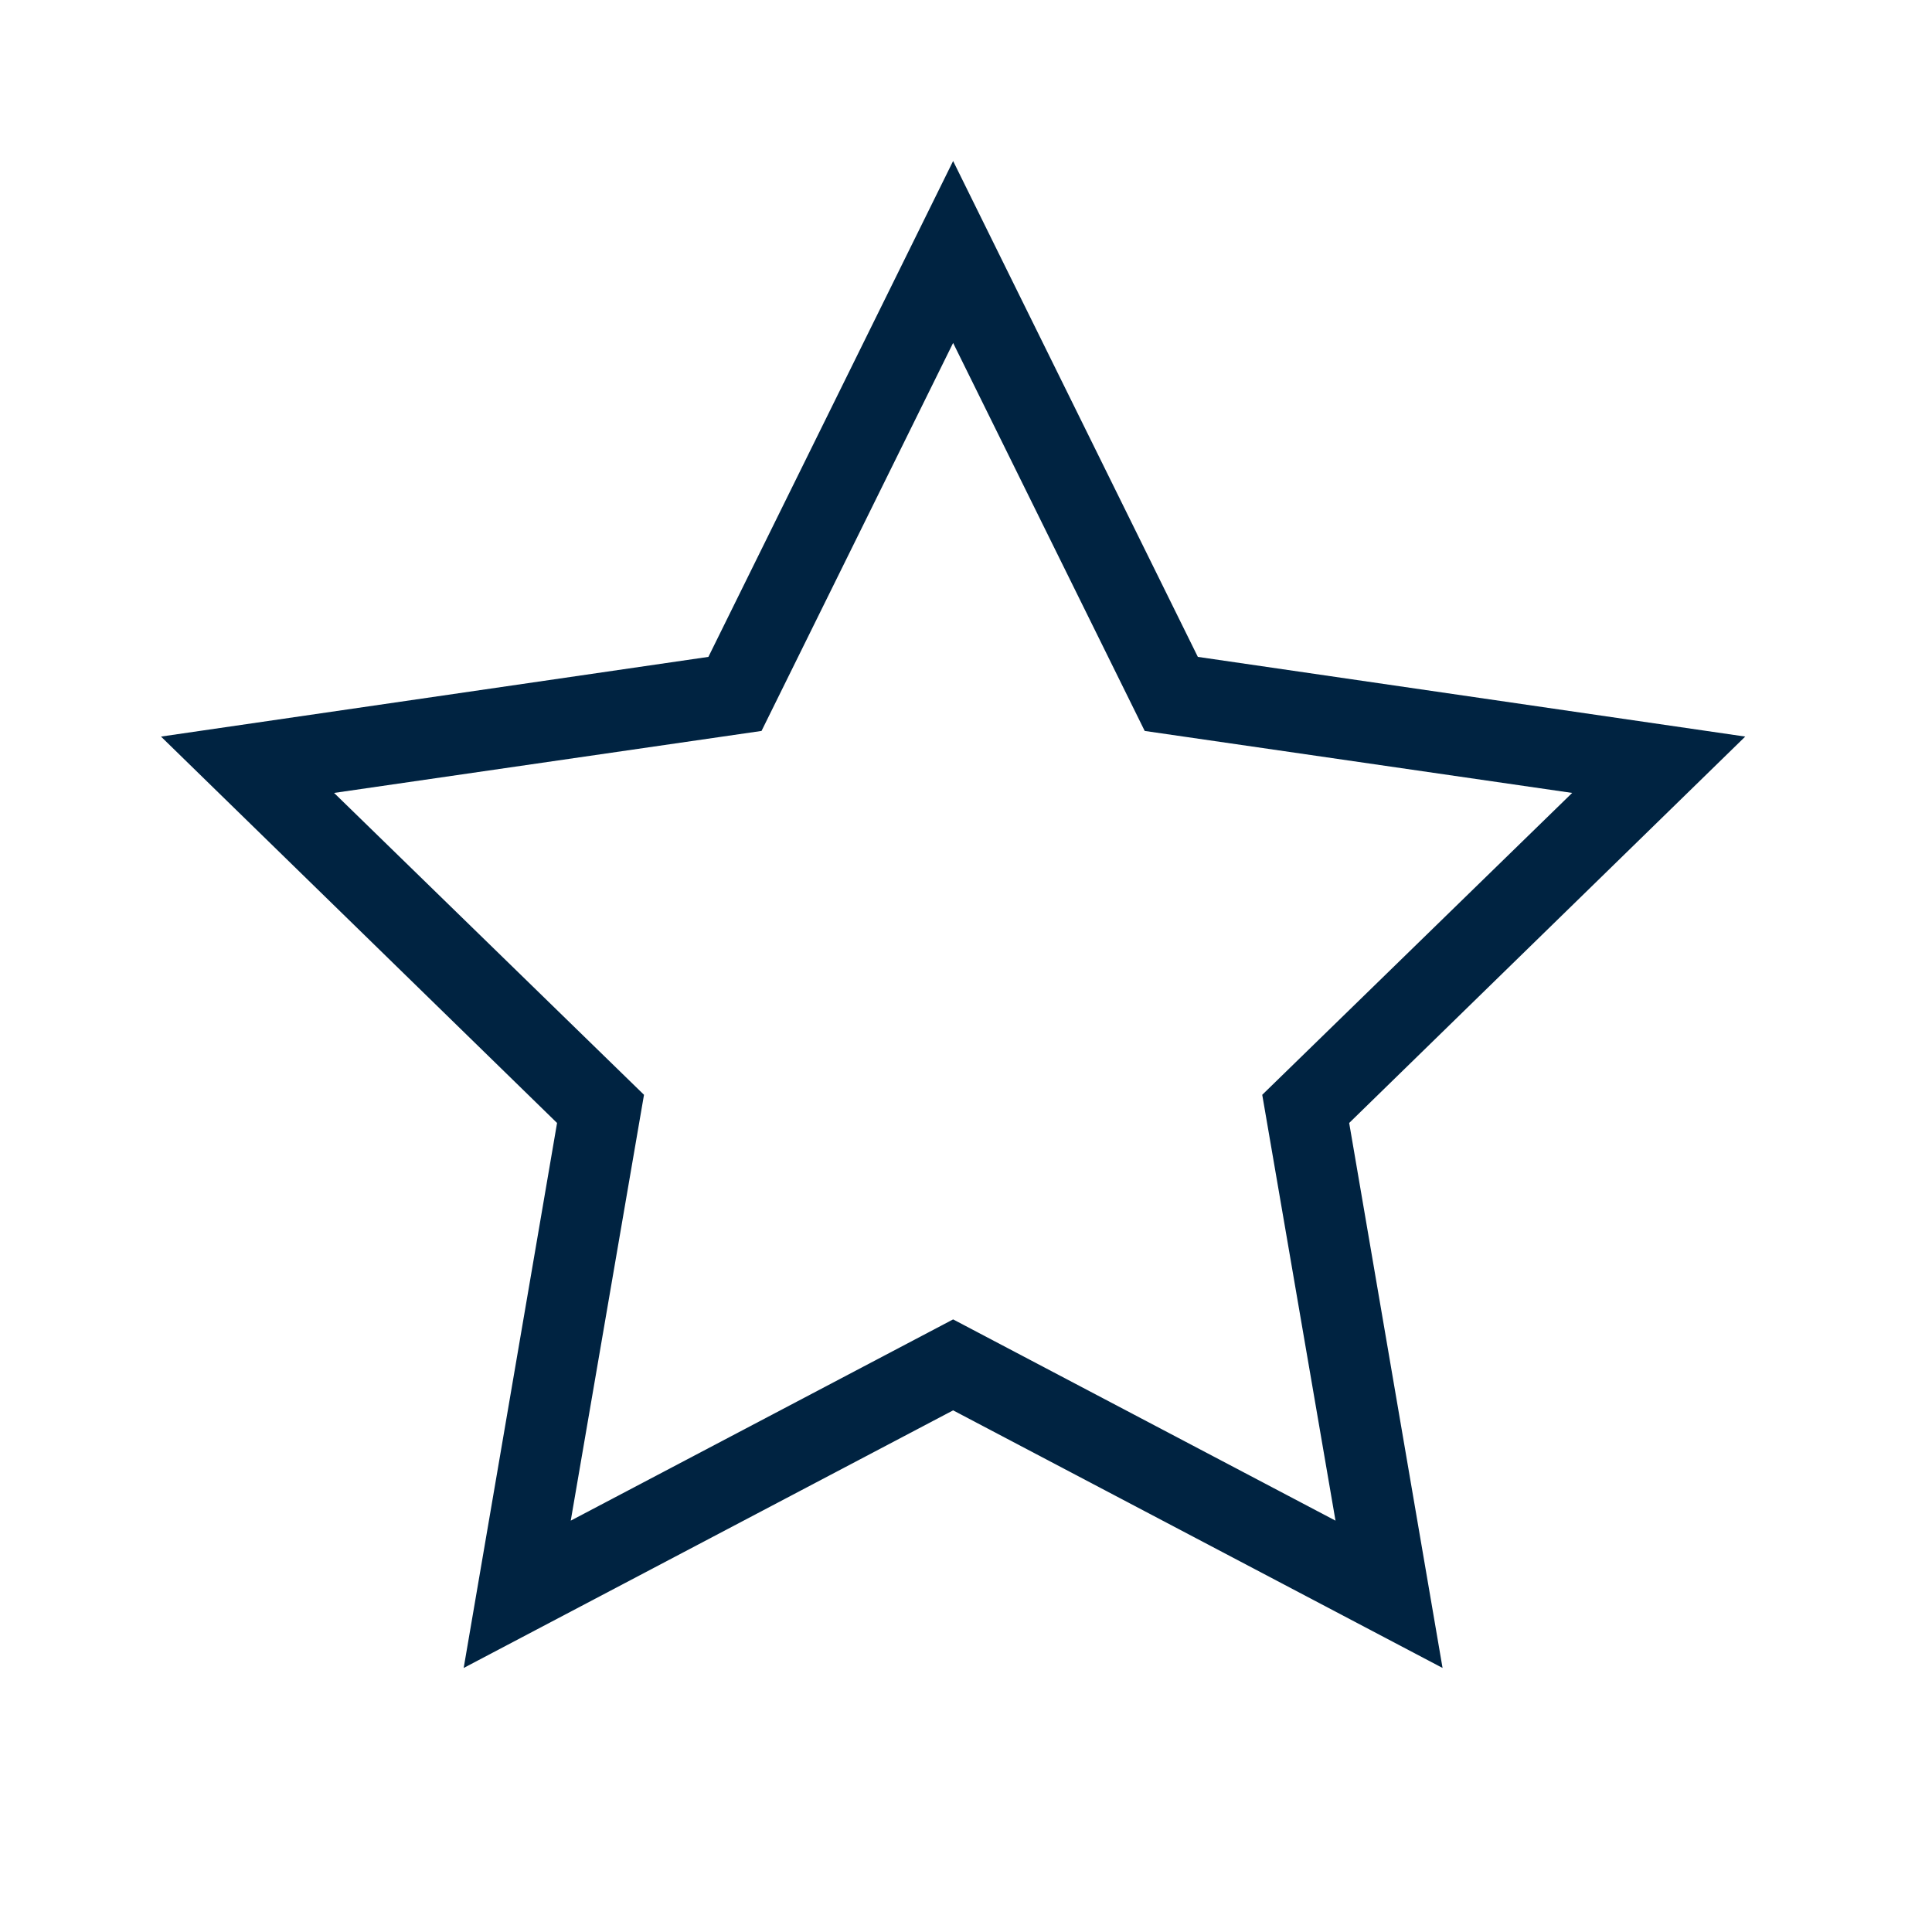 <svg width="24" height="24" viewBox="0 0 24 24" fill="none" xmlns="http://www.w3.org/2000/svg">
<path d="M17.92 20.72L11.84 17.52L5.76 20.72L6.92 13.95L2 9.15L8.8 8.16L11.84 2L14.88 8.16L21.68 9.15L16.76 13.95L17.92 20.72ZM4.15 9.85L8 13.6L7.09 18.89L11.84 16.39L16.59 18.89L15.68 13.6L19.53 9.85L14.22 9.08L11.84 4.26L9.46 9.08L4.15 9.85Z" fill="#002341"/>
</svg>
